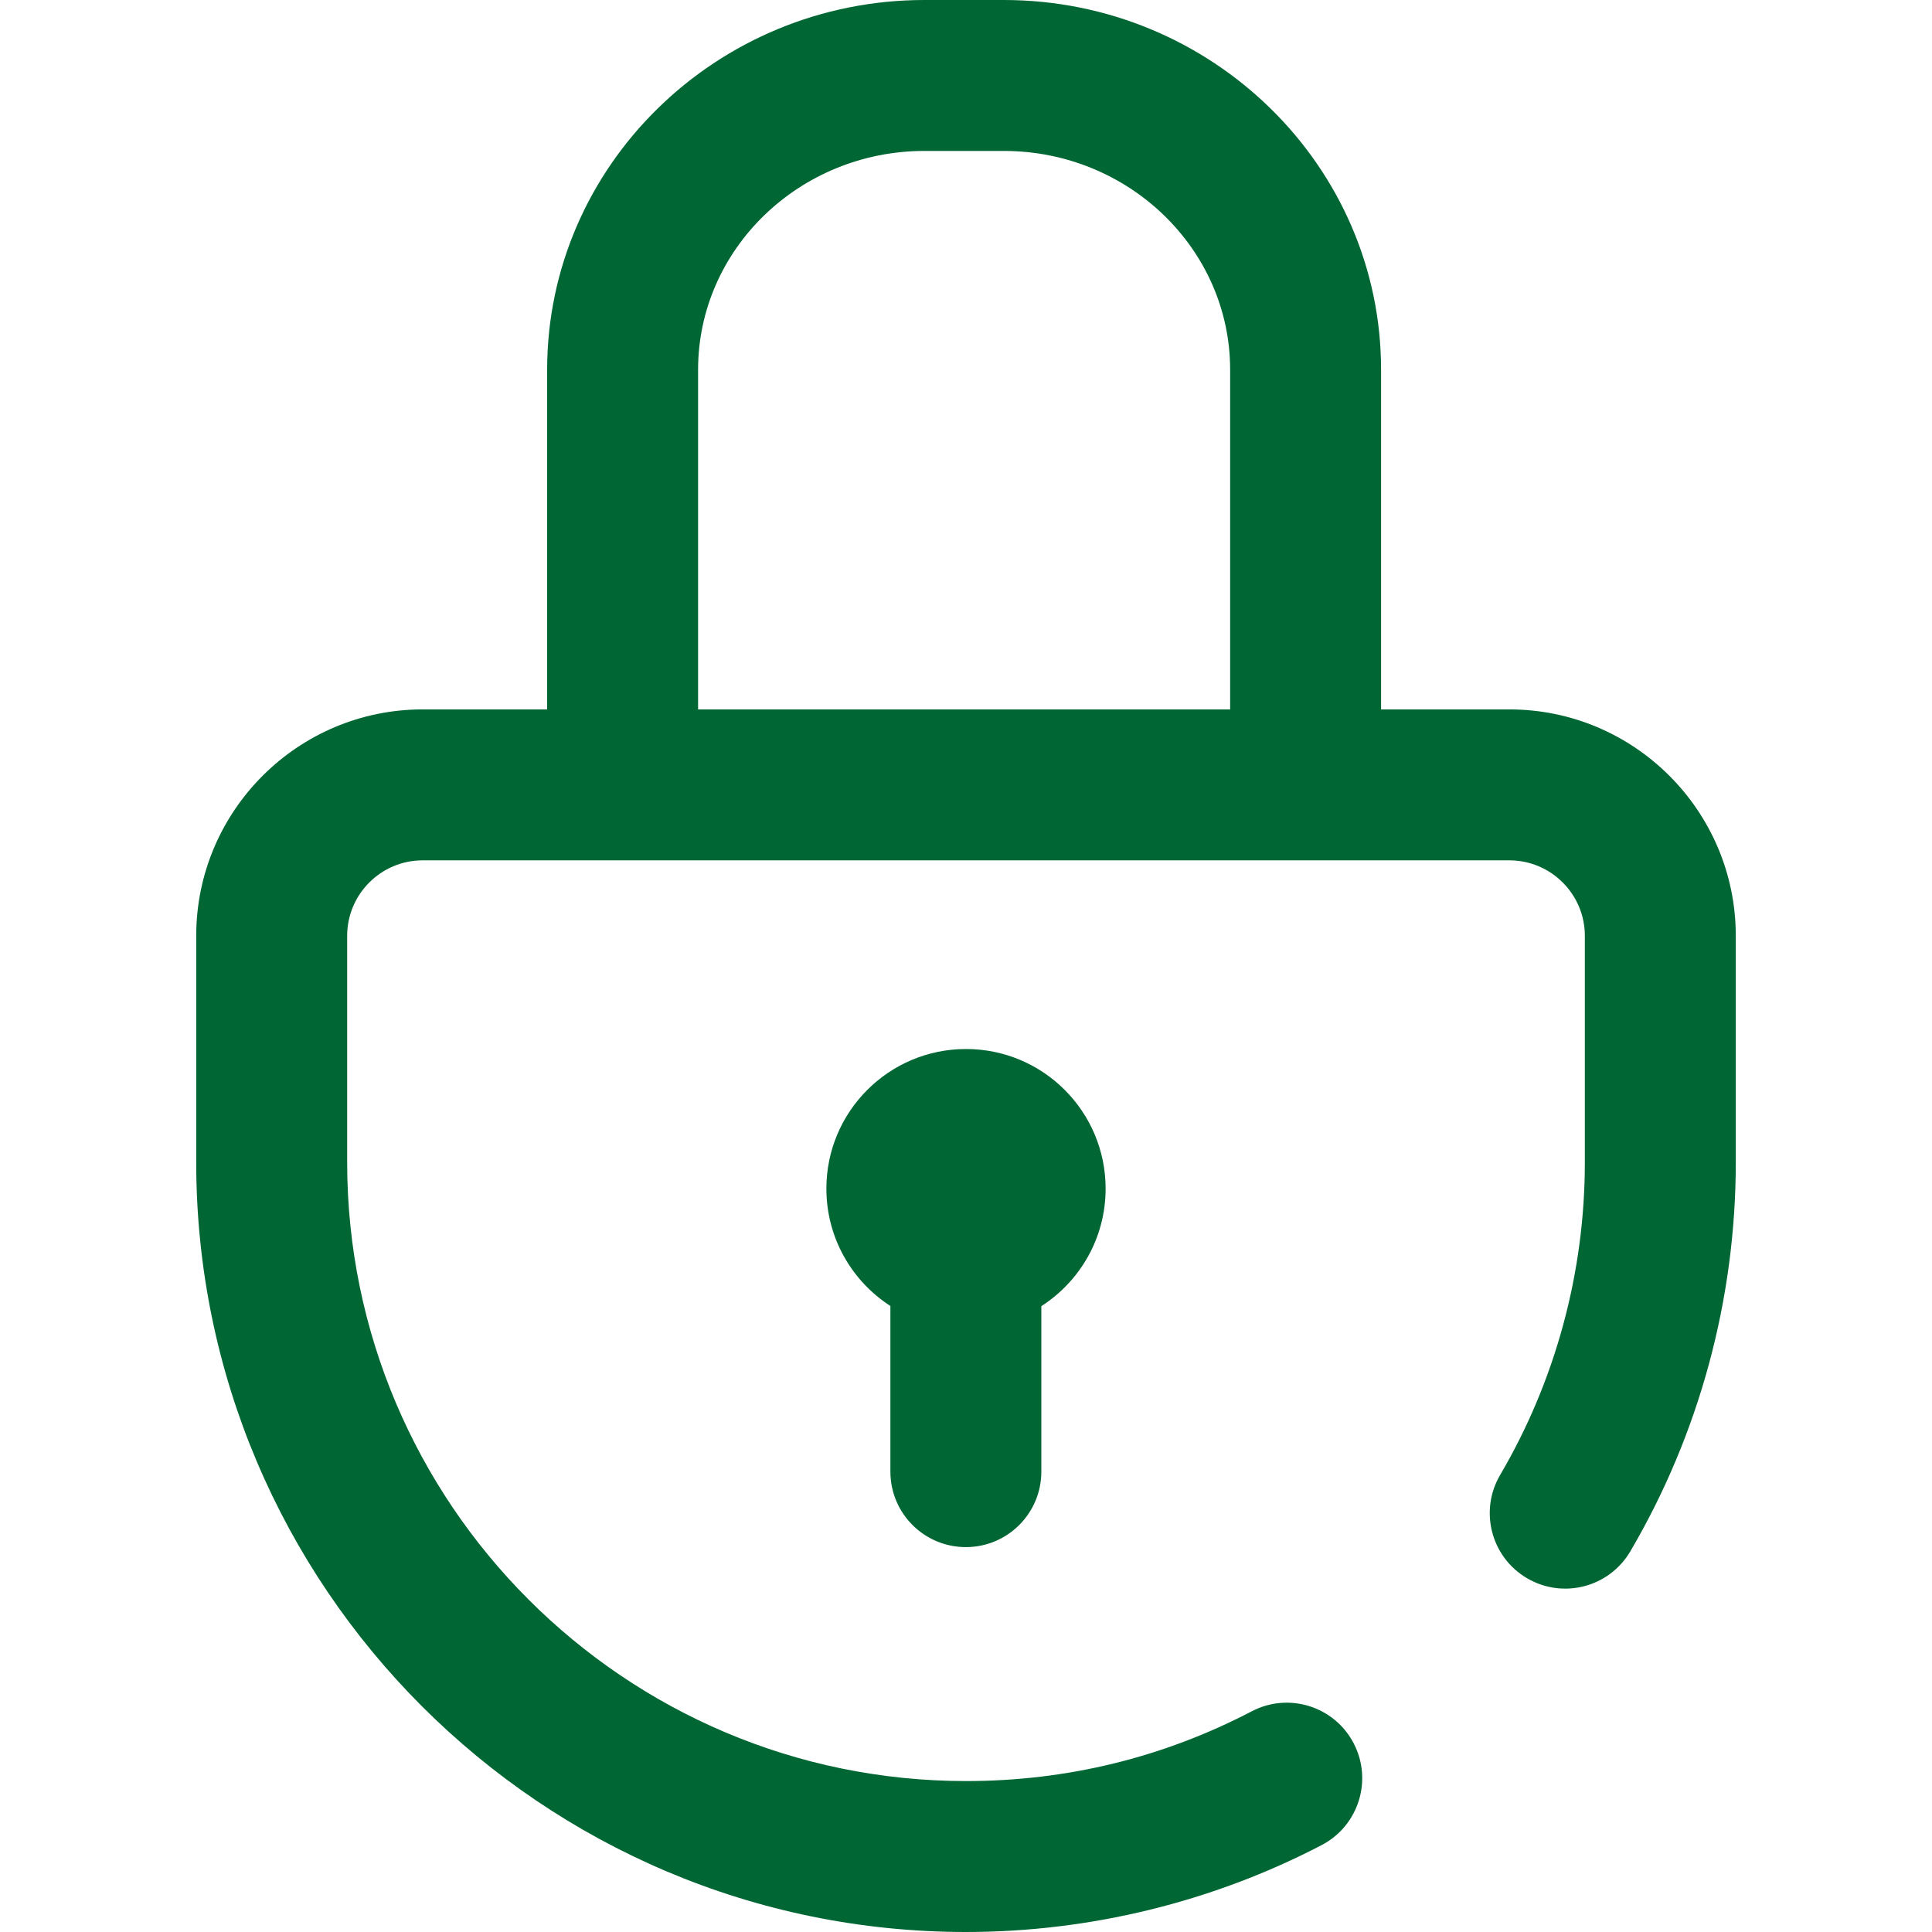 <?xml version="1.0" encoding="UTF-8" standalone="no"?>
<svg
   xmlns:dc="http://purl.org/dc/elements/1.1/"
   xmlns:cc="http://creativecommons.org/ns#"
   xmlns:rdf="http://www.w3.org/1999/02/22-rdf-syntax-ns#"
   xmlns:svg="http://www.w3.org/2000/svg"
   xmlns="http://www.w3.org/2000/svg"
   xmlns:sodipodi="http://sodipodi.sourceforge.net/DTD/sodipodi-0.dtd"
   xmlns:inkscape="http://www.inkscape.org/namespaces/inkscape"
   height="512pt"
   viewBox="-52 0 512 512"
   width="512pt"
   version="1.1"
   id="svg2089"
   sodipodi:docname="padlock.svg"
   inkscape:version="0.92.3 (2405546, 2018-03-11)">
  <defs
     id="defs2093" />
  <sodipodi:namedview
     pagecolor="#ffffff"
     bordercolor="#666666"
     borderopacity="1"
     objecttolerance="10"
     gridtolerance="10"
     guidetolerance="10"
     inkscape:pageopacity="0"
     inkscape:pageshadow="2"
     inkscape:window-width="1920"
     inkscape:window-height="1028"
     id="namedview2091"
     showgrid="false"
     inkscape:zoom="0.34570313"
     inkscape:cx="175.00565"
     inkscape:cy="341.33333"
     inkscape:window-x="-8"
     inkscape:window-y="-8"
     inkscape:window-maximized="1"
     inkscape:current-layer="svg2089" />
  <path
     d="m348 188h-34v-90.027c0-54.023-44.859-97.973-100-97.973h-21c-55.141 0-100 43.949-100 97.973v90.027h-33c-33.086 0-60 26.914-60 60v60c0 112.484 91.516 204 204 204 32.777 0 65.371-7.965 94.254-23.035 9.793-5.109 13.586-17.191 8.477-26.984s-17.191-13.59-26.984-8.477c-23.523 12.273-49.008 18.496-75.746 18.496-90.43 0-164-73.57-164-164v-60c0-11.027 8.973-20 20-20h288c11.027 0 20 8.973 20 20v60c0 29.195-7.762 57.855-22.445 82.875-5.594 9.527-2.402 21.781 7.125 27.371 9.527 5.594 21.781 2.402 27.371-7.125 18.285-31.152 27.949-66.812 27.949-103.121v-60c0-33.086-26.914-60-60-60zm-215-90.027c0-31.965 26.914-57.973 60-57.973h21c33.086 0 60 26.008 60 57.973v90.027h-141zm50.965 292.027v-43.902c-10.203-6.586-16.965-18.051-16.965-31.098 0-20.434 16.566-37 37-37s37 16.566 37 37c0 13.078-6.793 24.566-17.035 31.145v43.855c0 11.047-8.957 20-20 20-11.047 0-20-8.953-20-20zm0 0"
     id="path2087"
     style="fill:#006633;fill-opacity:1" />
</svg>
